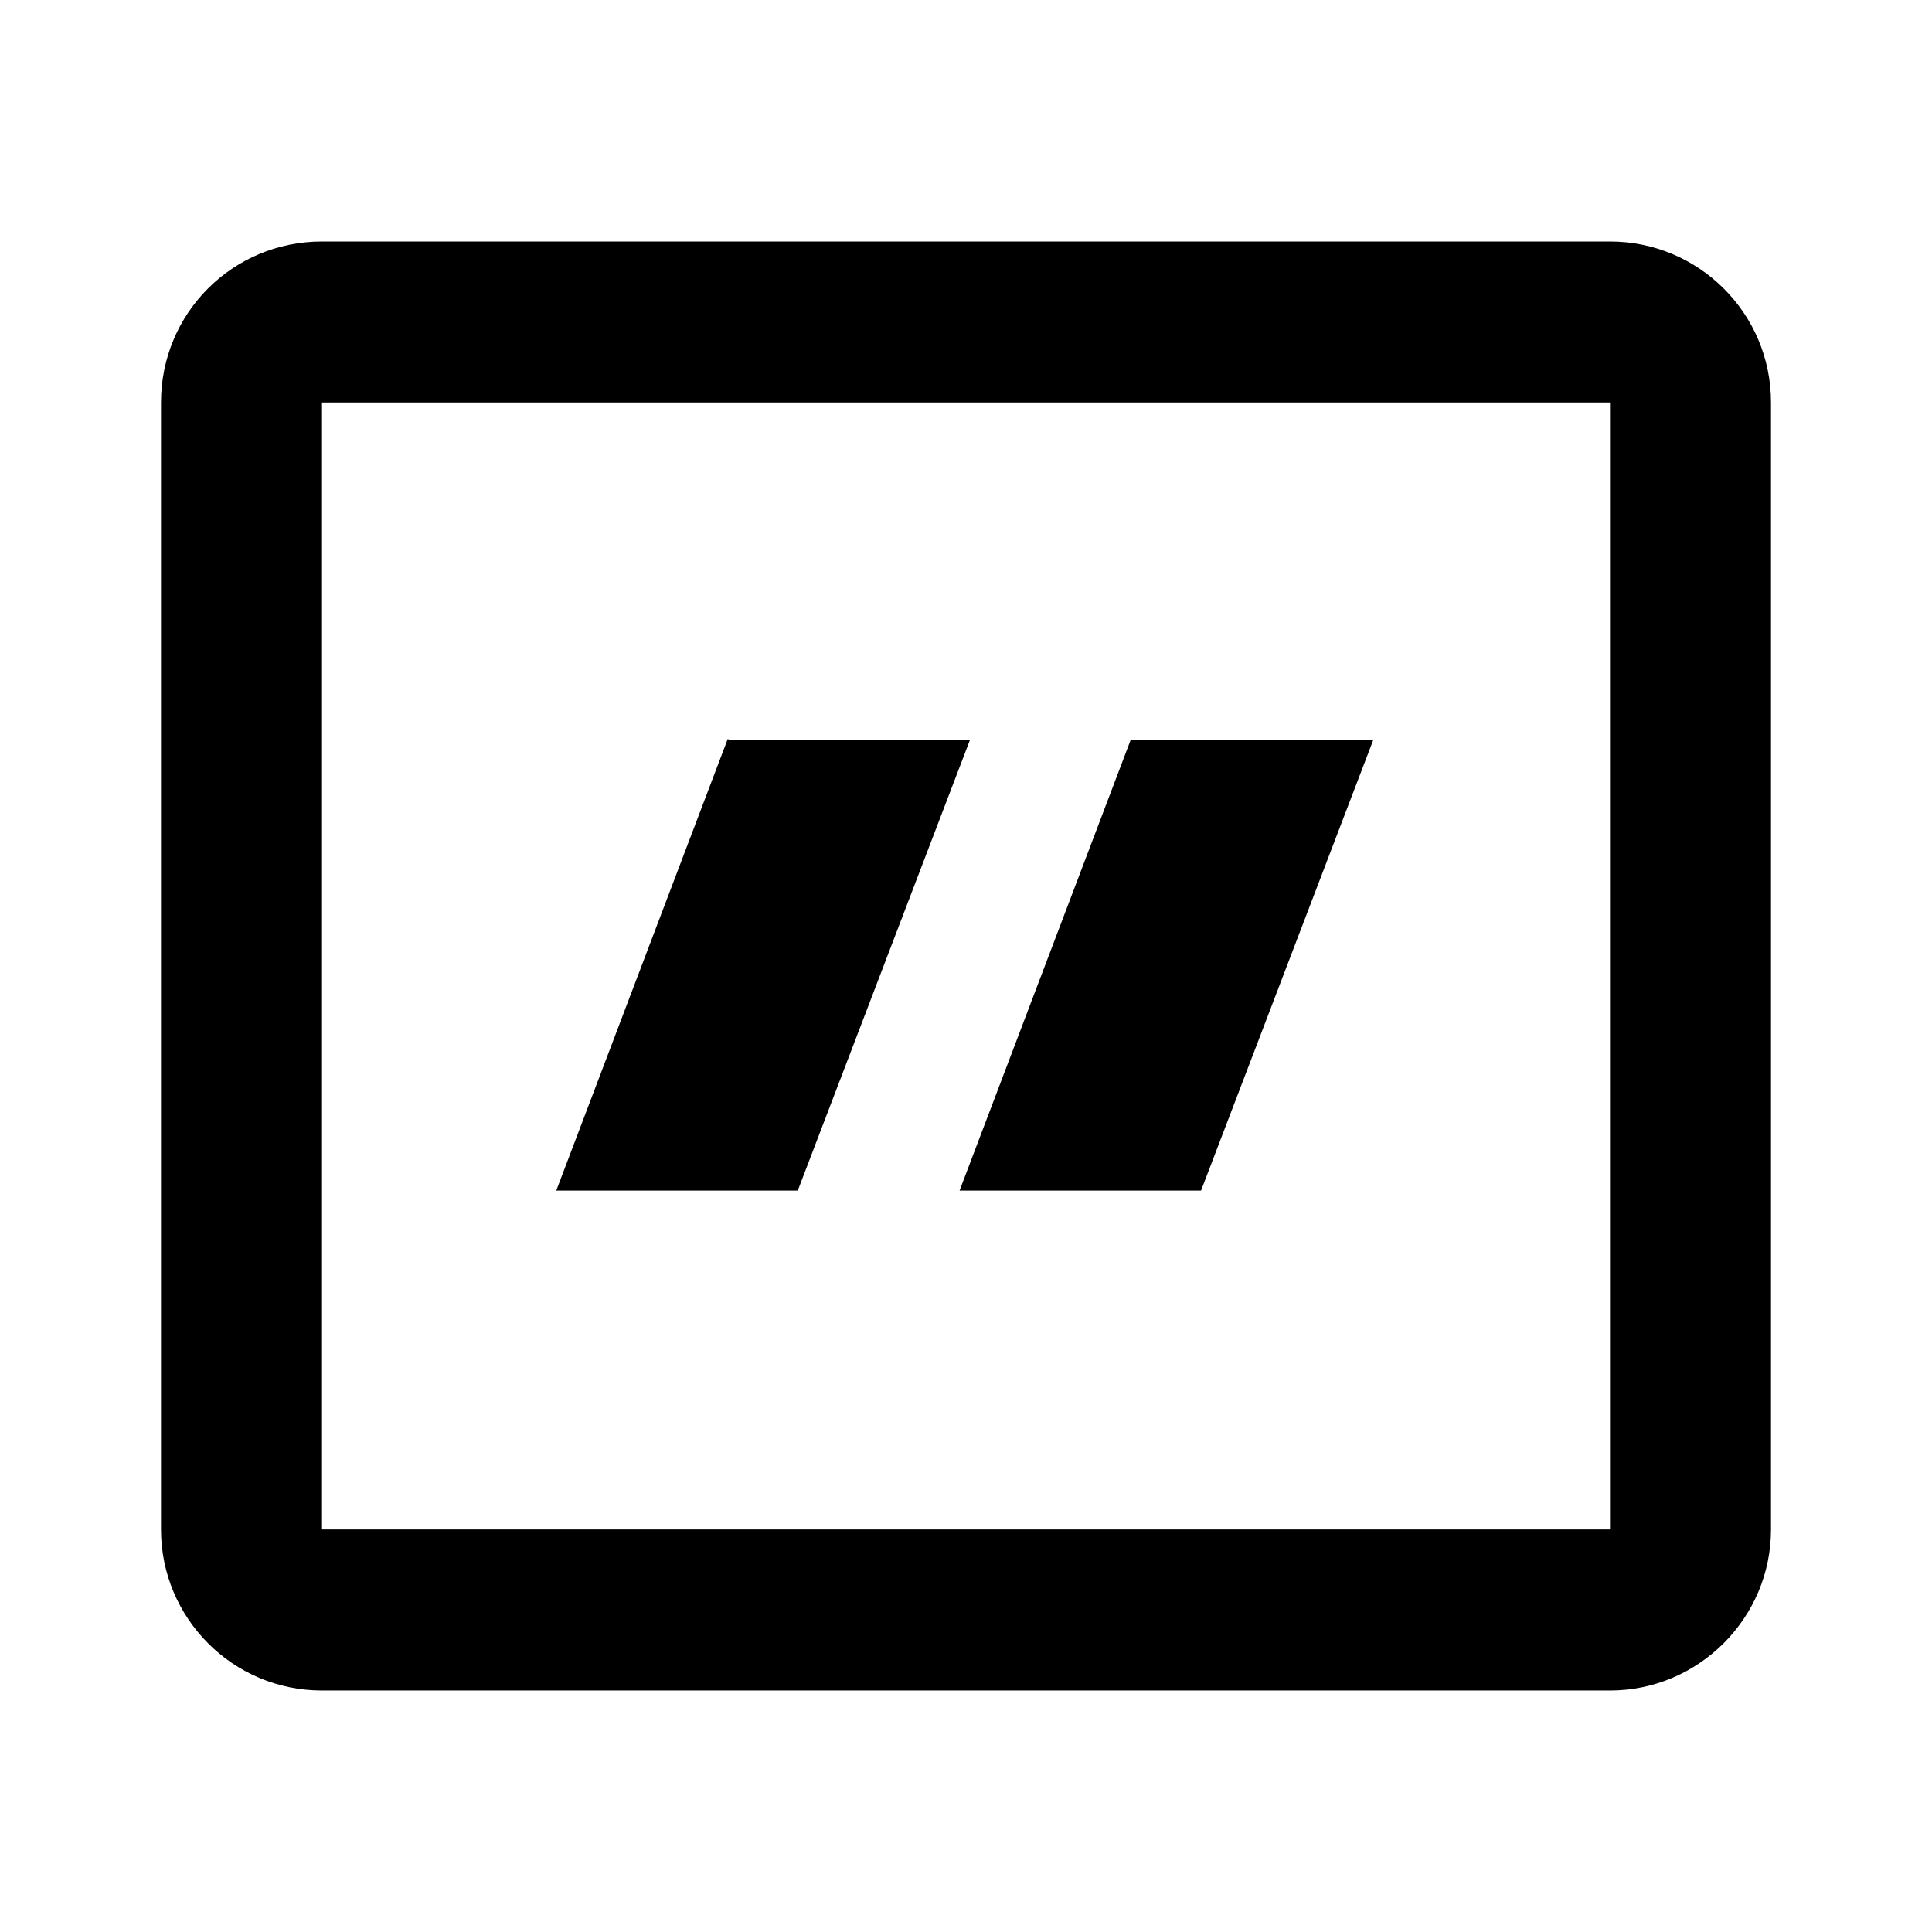 <svg viewBox="0 0 24 24" xmlns="http://www.w3.org/2000/svg"><path fill-rule="evenodd" d="M20 5H4v14h16V5ZM4 3c-1.11 0-2 .89-2 2v14c0 1.1.89 2 2 2h16c1.1 0 2-.9 2-2V5c0-1.11-.9-2-2-2H4Z"/><g><path d="M9.06 9.19h2.99l-2.14 5.6h-3l2.13-5.61Z"/><path d="M14.06 9.19h3l-2.14 5.6h-3l2.13-5.61Z"/></g></svg>